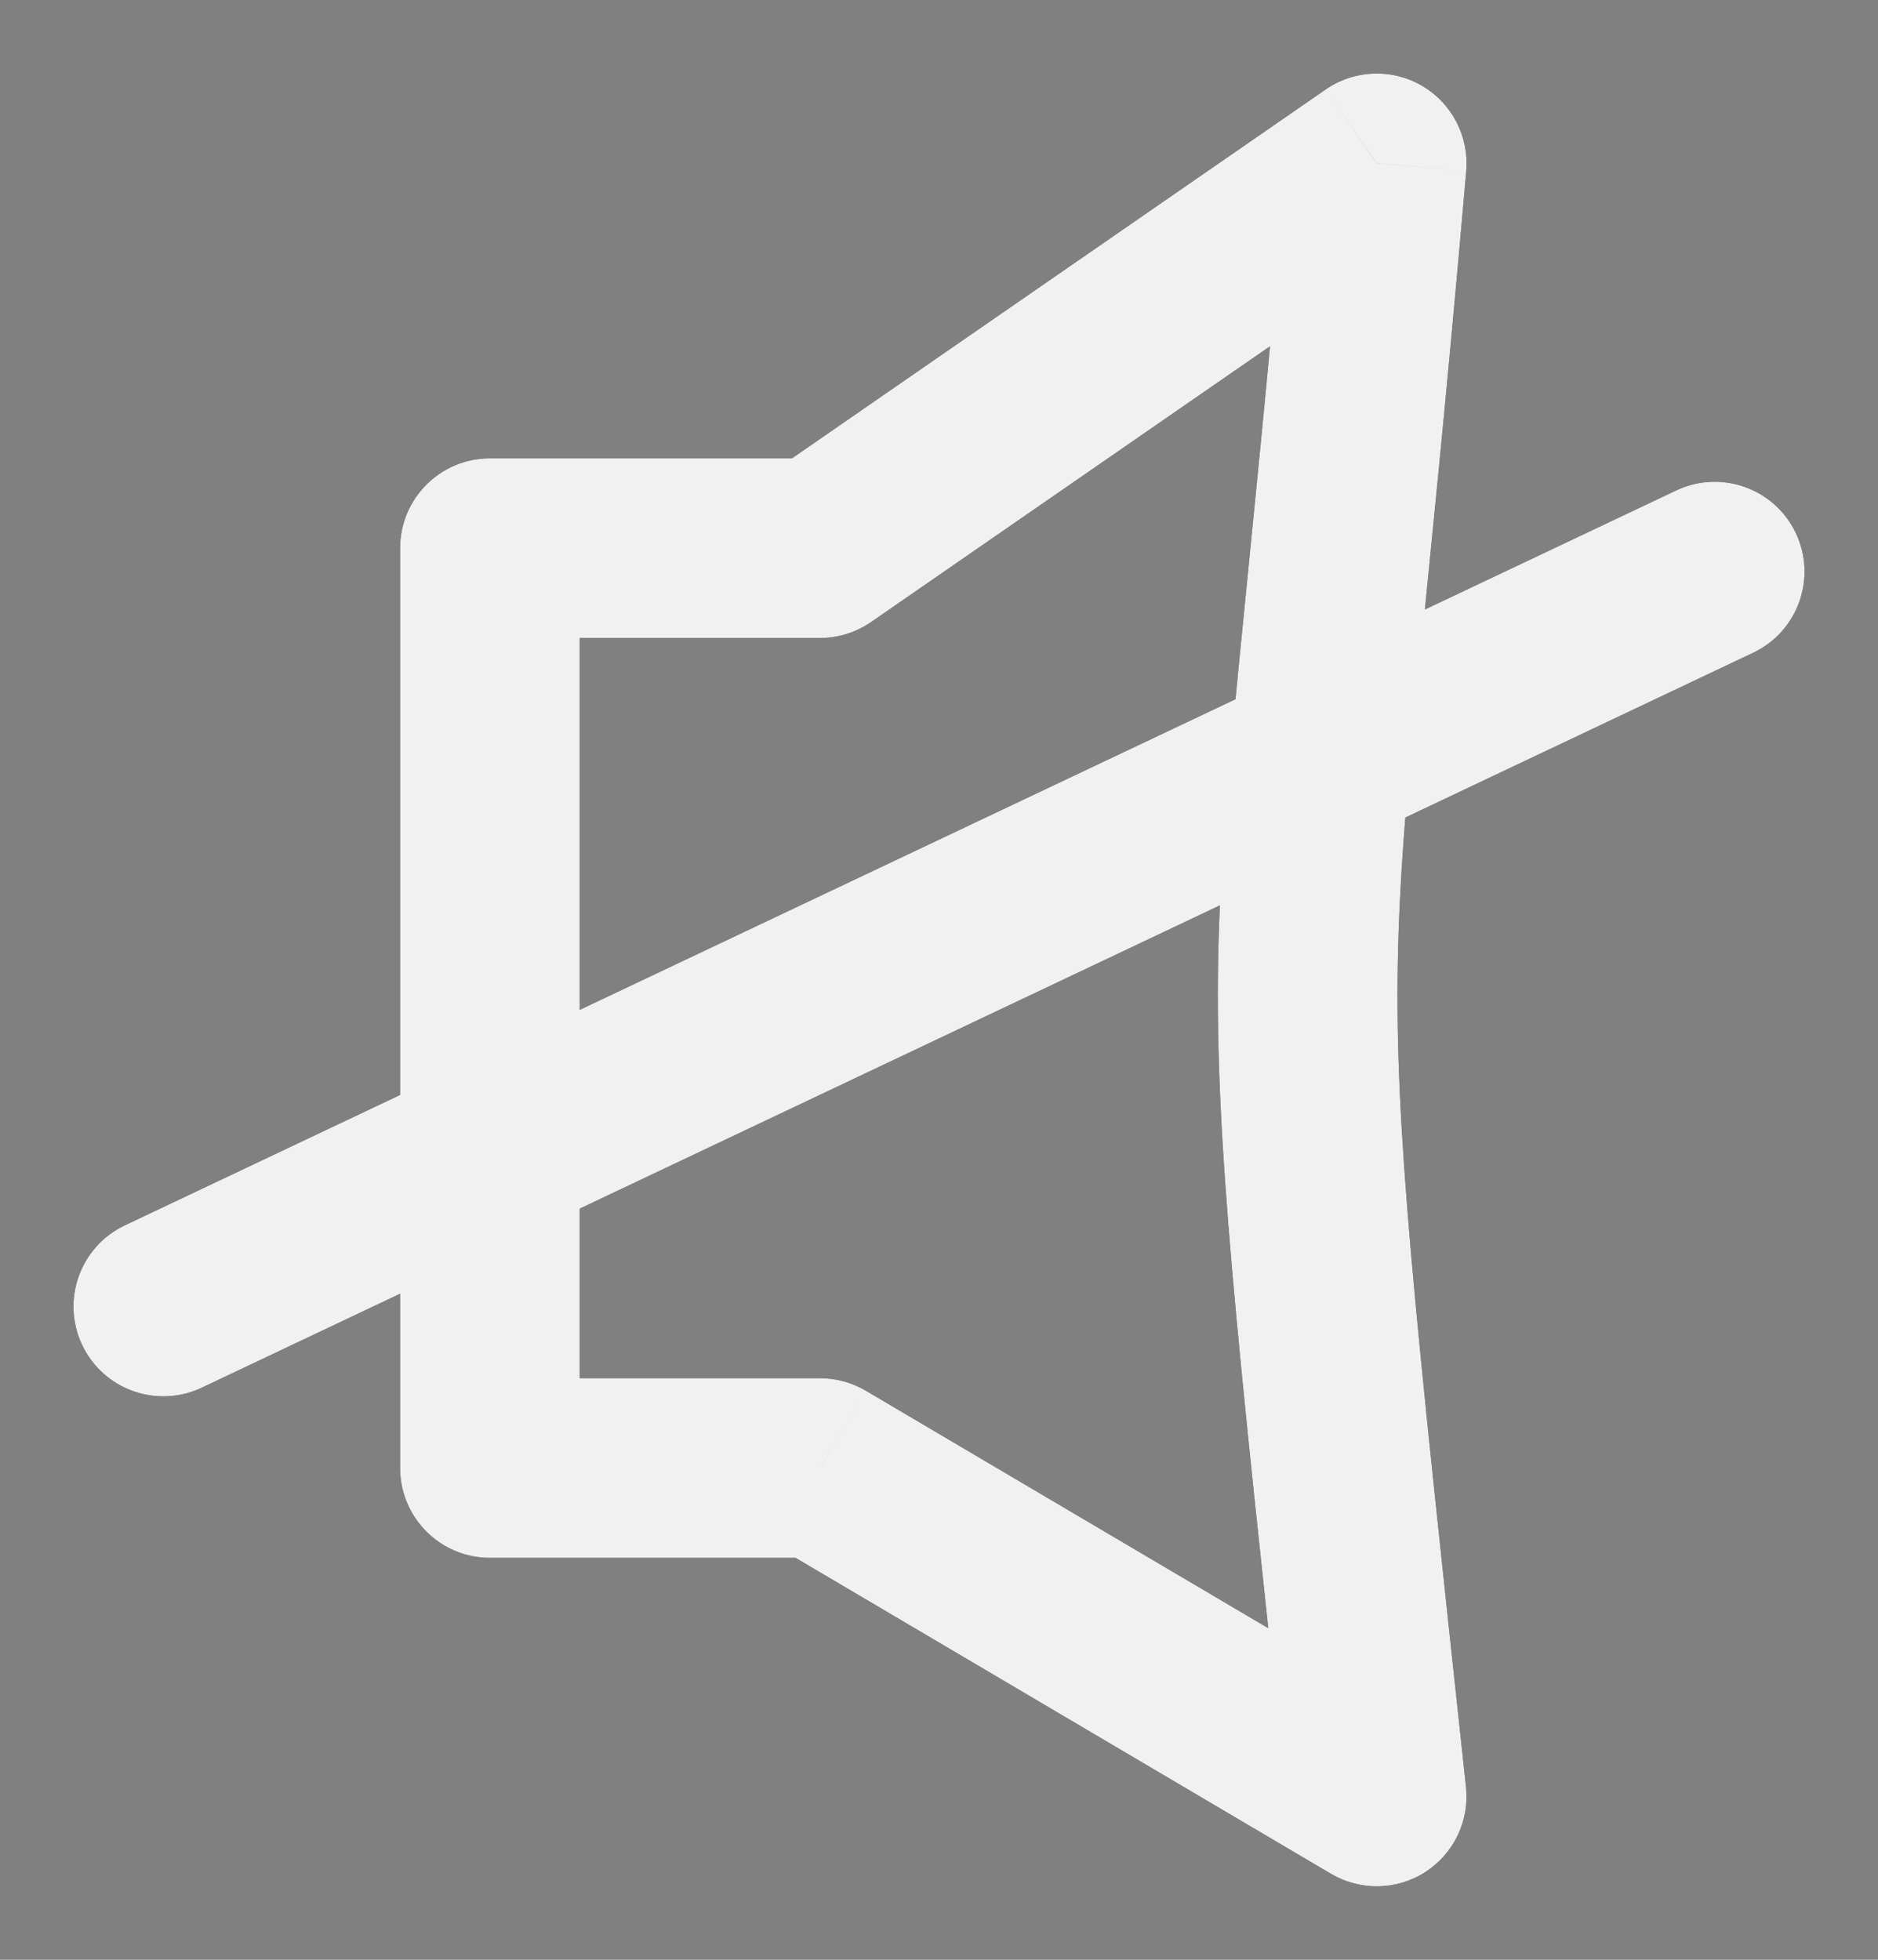 <svg width="23" height="24" viewBox="0 0 23 24" fill="none" xmlns="http://www.w3.org/2000/svg">
<rect x="0" y="0" width="23" height="24" fill="#808080" stroke="none"/>
<path d="M6 6.713V5.613C5.392 5.613 4.9 6.106 4.9 6.713H6ZM10.043 6.713V7.813C10.266 7.813 10.484 7.745 10.668 7.618L10.043 6.713ZM10.043 17.977L10.602 17.03C10.432 16.93 10.239 16.878 10.043 16.878V17.977ZM6 17.977H4.9C4.9 18.585 5.392 19.078 6 19.078V17.977ZM16.861 2L17.957 2.095C17.993 1.671 17.782 1.263 17.413 1.049C17.045 0.835 16.586 0.853 16.235 1.096L16.861 2ZM16.861 22L16.302 22.948C16.66 23.159 17.107 23.151 17.457 22.925C17.806 22.7 17.999 22.296 17.954 21.883L16.861 22ZM1.529 15.006C0.98 15.266 0.746 15.922 1.006 16.471C1.266 17.02 1.922 17.254 2.471 16.994L1.529 15.006ZM21.471 7.994C22.02 7.734 22.254 7.078 21.994 6.529C21.734 5.98 21.078 5.746 20.529 6.006L21.471 7.994ZM6 7.813H10.043V5.613H6V7.813ZM10.043 16.878H6V19.078H10.043V16.878ZM7.1 17.977V6.713H4.9V17.977H7.1ZM10.668 7.618L17.486 2.905L16.235 1.096L9.417 5.808L10.668 7.618ZM9.484 18.925L16.302 22.948L17.42 21.053L10.602 17.03L9.484 18.925ZM17.954 21.883C17.314 15.94 17.083 13.83 17.119 11.795C17.156 9.721 17.464 7.788 17.957 2.095L15.765 1.906C15.287 7.426 14.958 9.587 14.919 11.756C14.88 13.965 15.134 16.249 15.767 22.118L17.954 21.883ZM2.471 16.994L21.471 7.994L20.529 6.006L1.529 15.006L2.471 16.994Z" fill="#191414"/>
<path d="M6 6.713V5.613C5.392 5.613 4.9 6.106 4.9 6.713H6ZM10.043 6.713V7.813C10.266 7.813 10.484 7.745 10.668 7.618L10.043 6.713ZM10.043 17.977L10.602 17.03C10.432 16.93 10.239 16.878 10.043 16.878V17.977ZM6 17.977H4.9C4.9 18.585 5.392 19.078 6 19.078V17.977ZM16.861 2L17.957 2.095C17.993 1.671 17.782 1.263 17.413 1.049C17.045 0.835 16.586 0.853 16.235 1.096L16.861 2ZM16.861 22L16.302 22.948C16.66 23.159 17.107 23.151 17.457 22.925C17.806 22.7 17.999 22.296 17.954 21.883L16.861 22ZM1.529 15.006C0.98 15.266 0.746 15.922 1.006 16.471C1.266 17.02 1.922 17.254 2.471 16.994L1.529 15.006ZM21.471 7.994C22.02 7.734 22.254 7.078 21.994 6.529C21.734 5.98 21.078 5.746 20.529 6.006L21.471 7.994ZM6 7.813H10.043V5.613H6V7.813ZM10.043 16.878H6V19.078H10.043V16.878ZM7.1 17.977V6.713H4.9V17.977H7.1ZM10.668 7.618L17.486 2.905L16.235 1.096L9.417 5.808L10.668 7.618ZM9.484 18.925L16.302 22.948L17.42 21.053L10.602 17.03L9.484 18.925ZM17.954 21.883C17.314 15.94 17.083 13.83 17.119 11.795C17.156 9.721 17.464 7.788 17.957 2.095L15.765 1.906C15.287 7.426 14.958 9.587 14.919 11.756C14.88 13.965 15.134 16.249 15.767 22.118L17.954 21.883ZM2.471 16.994L21.471 7.994L20.529 6.006L1.529 15.006L2.471 16.994Z" fill="#F1F1F1"/>
</svg>
